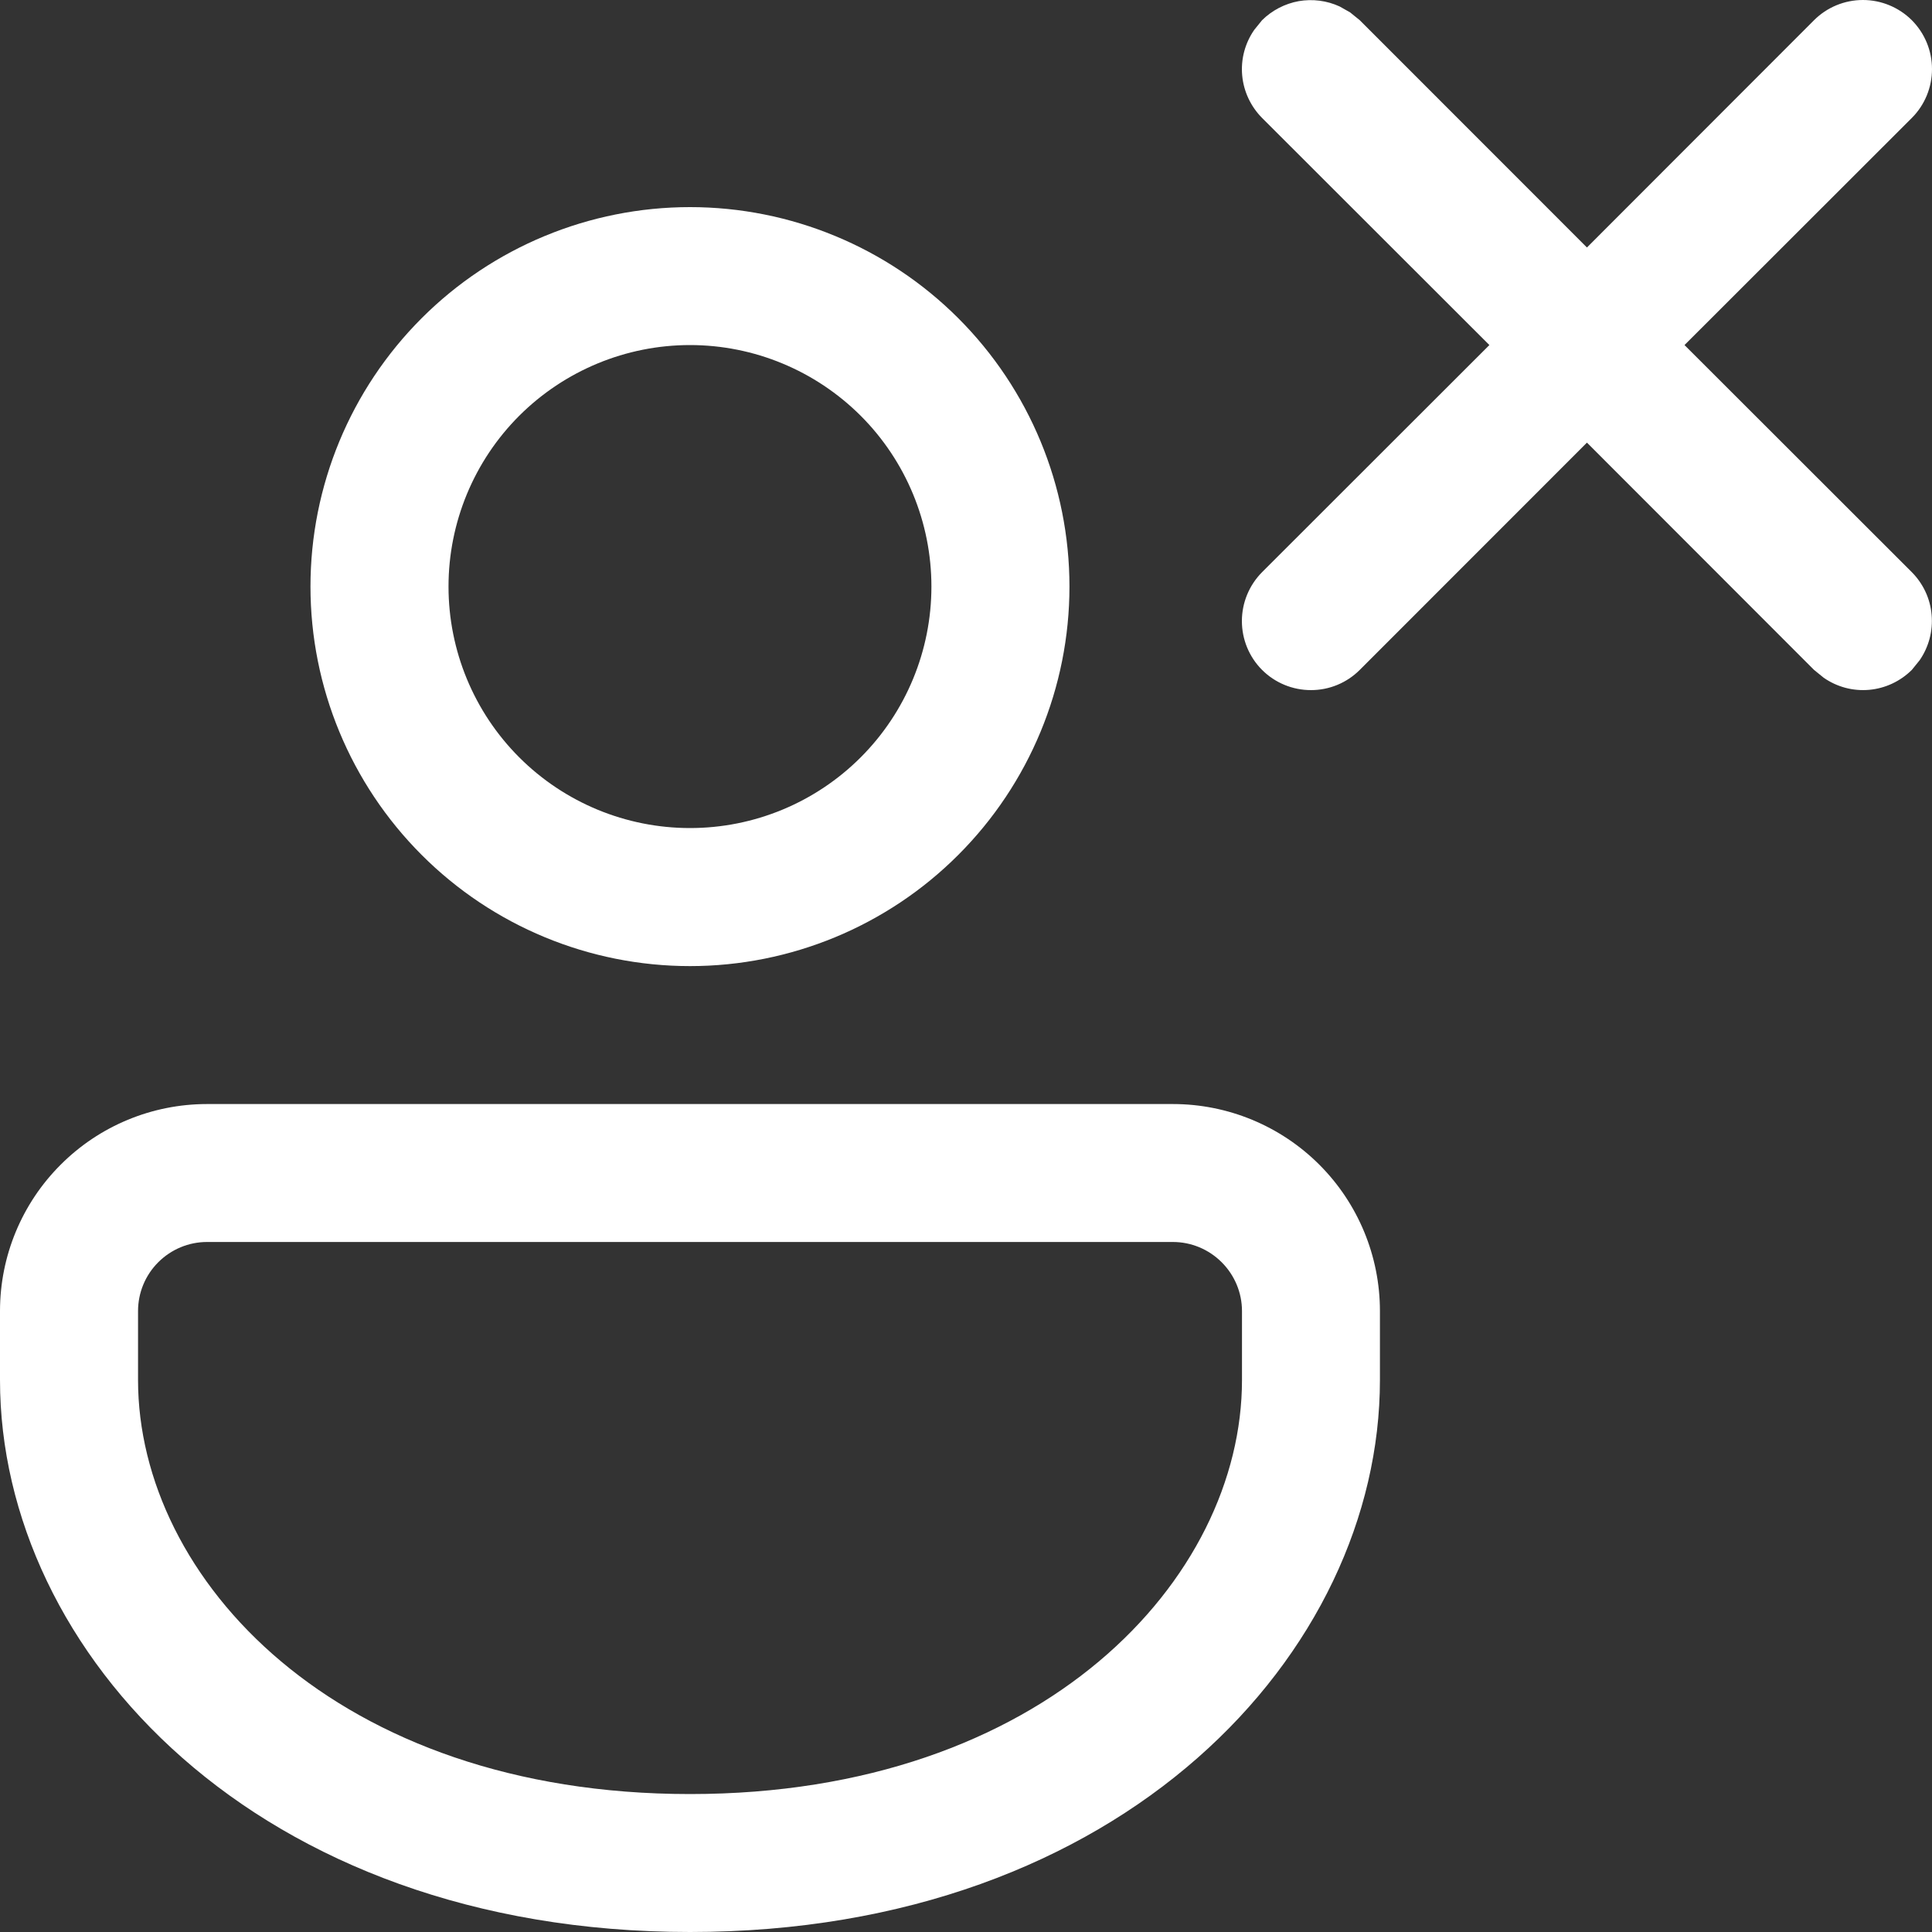 <svg width="20" height="20" viewBox="0 0 20 20" fill="none" xmlns="http://www.w3.org/2000/svg">
<rect x="0" y="0" width="20" height="20" fill="#333333" stroke="none"/>
<path id="Vector" d="M12.142 11.429C12.711 11.429 13.256 11.655 13.658 12.057C14.059 12.458 14.285 13.003 14.285 13.572V14.286C14.285 17.102 11.628 20 7.143 20C2.657 20 0 17.102 0 14.286V13.572C0 13.003 0.226 12.458 0.628 12.057C1.029 11.655 1.574 11.429 2.143 11.429H12.142ZM12.142 12.857H2.143C1.953 12.857 1.772 12.933 1.638 13.067C1.504 13.201 1.429 13.382 1.429 13.572V14.286C1.429 16.34 3.474 18.572 7.143 18.572C10.811 18.572 12.857 16.34 12.857 14.286V13.572C12.857 13.382 12.781 13.201 12.647 13.067C12.513 12.933 12.332 12.857 12.142 12.857ZM7.143 2.144C8.184 2.144 9.184 2.558 9.92 3.294C10.657 4.031 11.071 5.03 11.071 6.072C11.071 7.114 10.657 8.113 9.92 8.85C9.184 9.587 8.184 10.001 7.143 10.001C6.101 10.001 5.101 9.587 4.365 8.85C3.628 8.113 3.214 7.114 3.214 6.072C3.214 5.03 3.628 4.031 4.365 3.294C5.101 2.558 6.101 2.144 7.143 2.144ZM7.143 3.572C6.48 3.572 5.844 3.836 5.375 4.304C4.906 4.773 4.643 5.409 4.643 6.072C4.643 6.735 4.906 7.371 5.375 7.84C5.844 8.309 6.48 8.572 7.143 8.572C7.806 8.572 8.441 8.309 8.91 7.84C9.379 7.371 9.642 6.735 9.642 6.072C9.642 5.409 9.379 4.773 8.91 4.304C8.441 3.836 7.806 3.572 7.143 3.572ZM13.976 0.128L14.076 0.209L16.428 2.562L18.779 0.209C18.913 0.075 19.095 0 19.285 0C19.474 0 19.656 0.075 19.791 0.209C19.925 0.344 20 0.525 20 0.715C20 0.905 19.925 1.087 19.791 1.221L17.438 3.572L19.791 5.923C19.909 6.042 19.982 6.198 19.996 6.364C20.011 6.531 19.967 6.697 19.872 6.835L19.791 6.935C19.672 7.053 19.516 7.126 19.35 7.141C19.183 7.156 19.017 7.112 18.879 7.016L18.779 6.935L16.428 4.582L14.076 6.935C13.942 7.069 13.761 7.144 13.571 7.144C13.381 7.144 13.199 7.069 13.065 6.935C12.931 6.801 12.856 6.619 12.856 6.429C12.856 6.24 12.931 6.058 13.065 5.923L15.418 3.572L13.065 1.221C12.947 1.102 12.874 0.946 12.859 0.78C12.844 0.613 12.888 0.447 12.984 0.309L13.065 0.209C13.168 0.107 13.301 0.038 13.444 0.012C13.588 -0.013 13.736 0.006 13.868 0.067L13.976 0.128Z" fill="white"/>
</svg>
